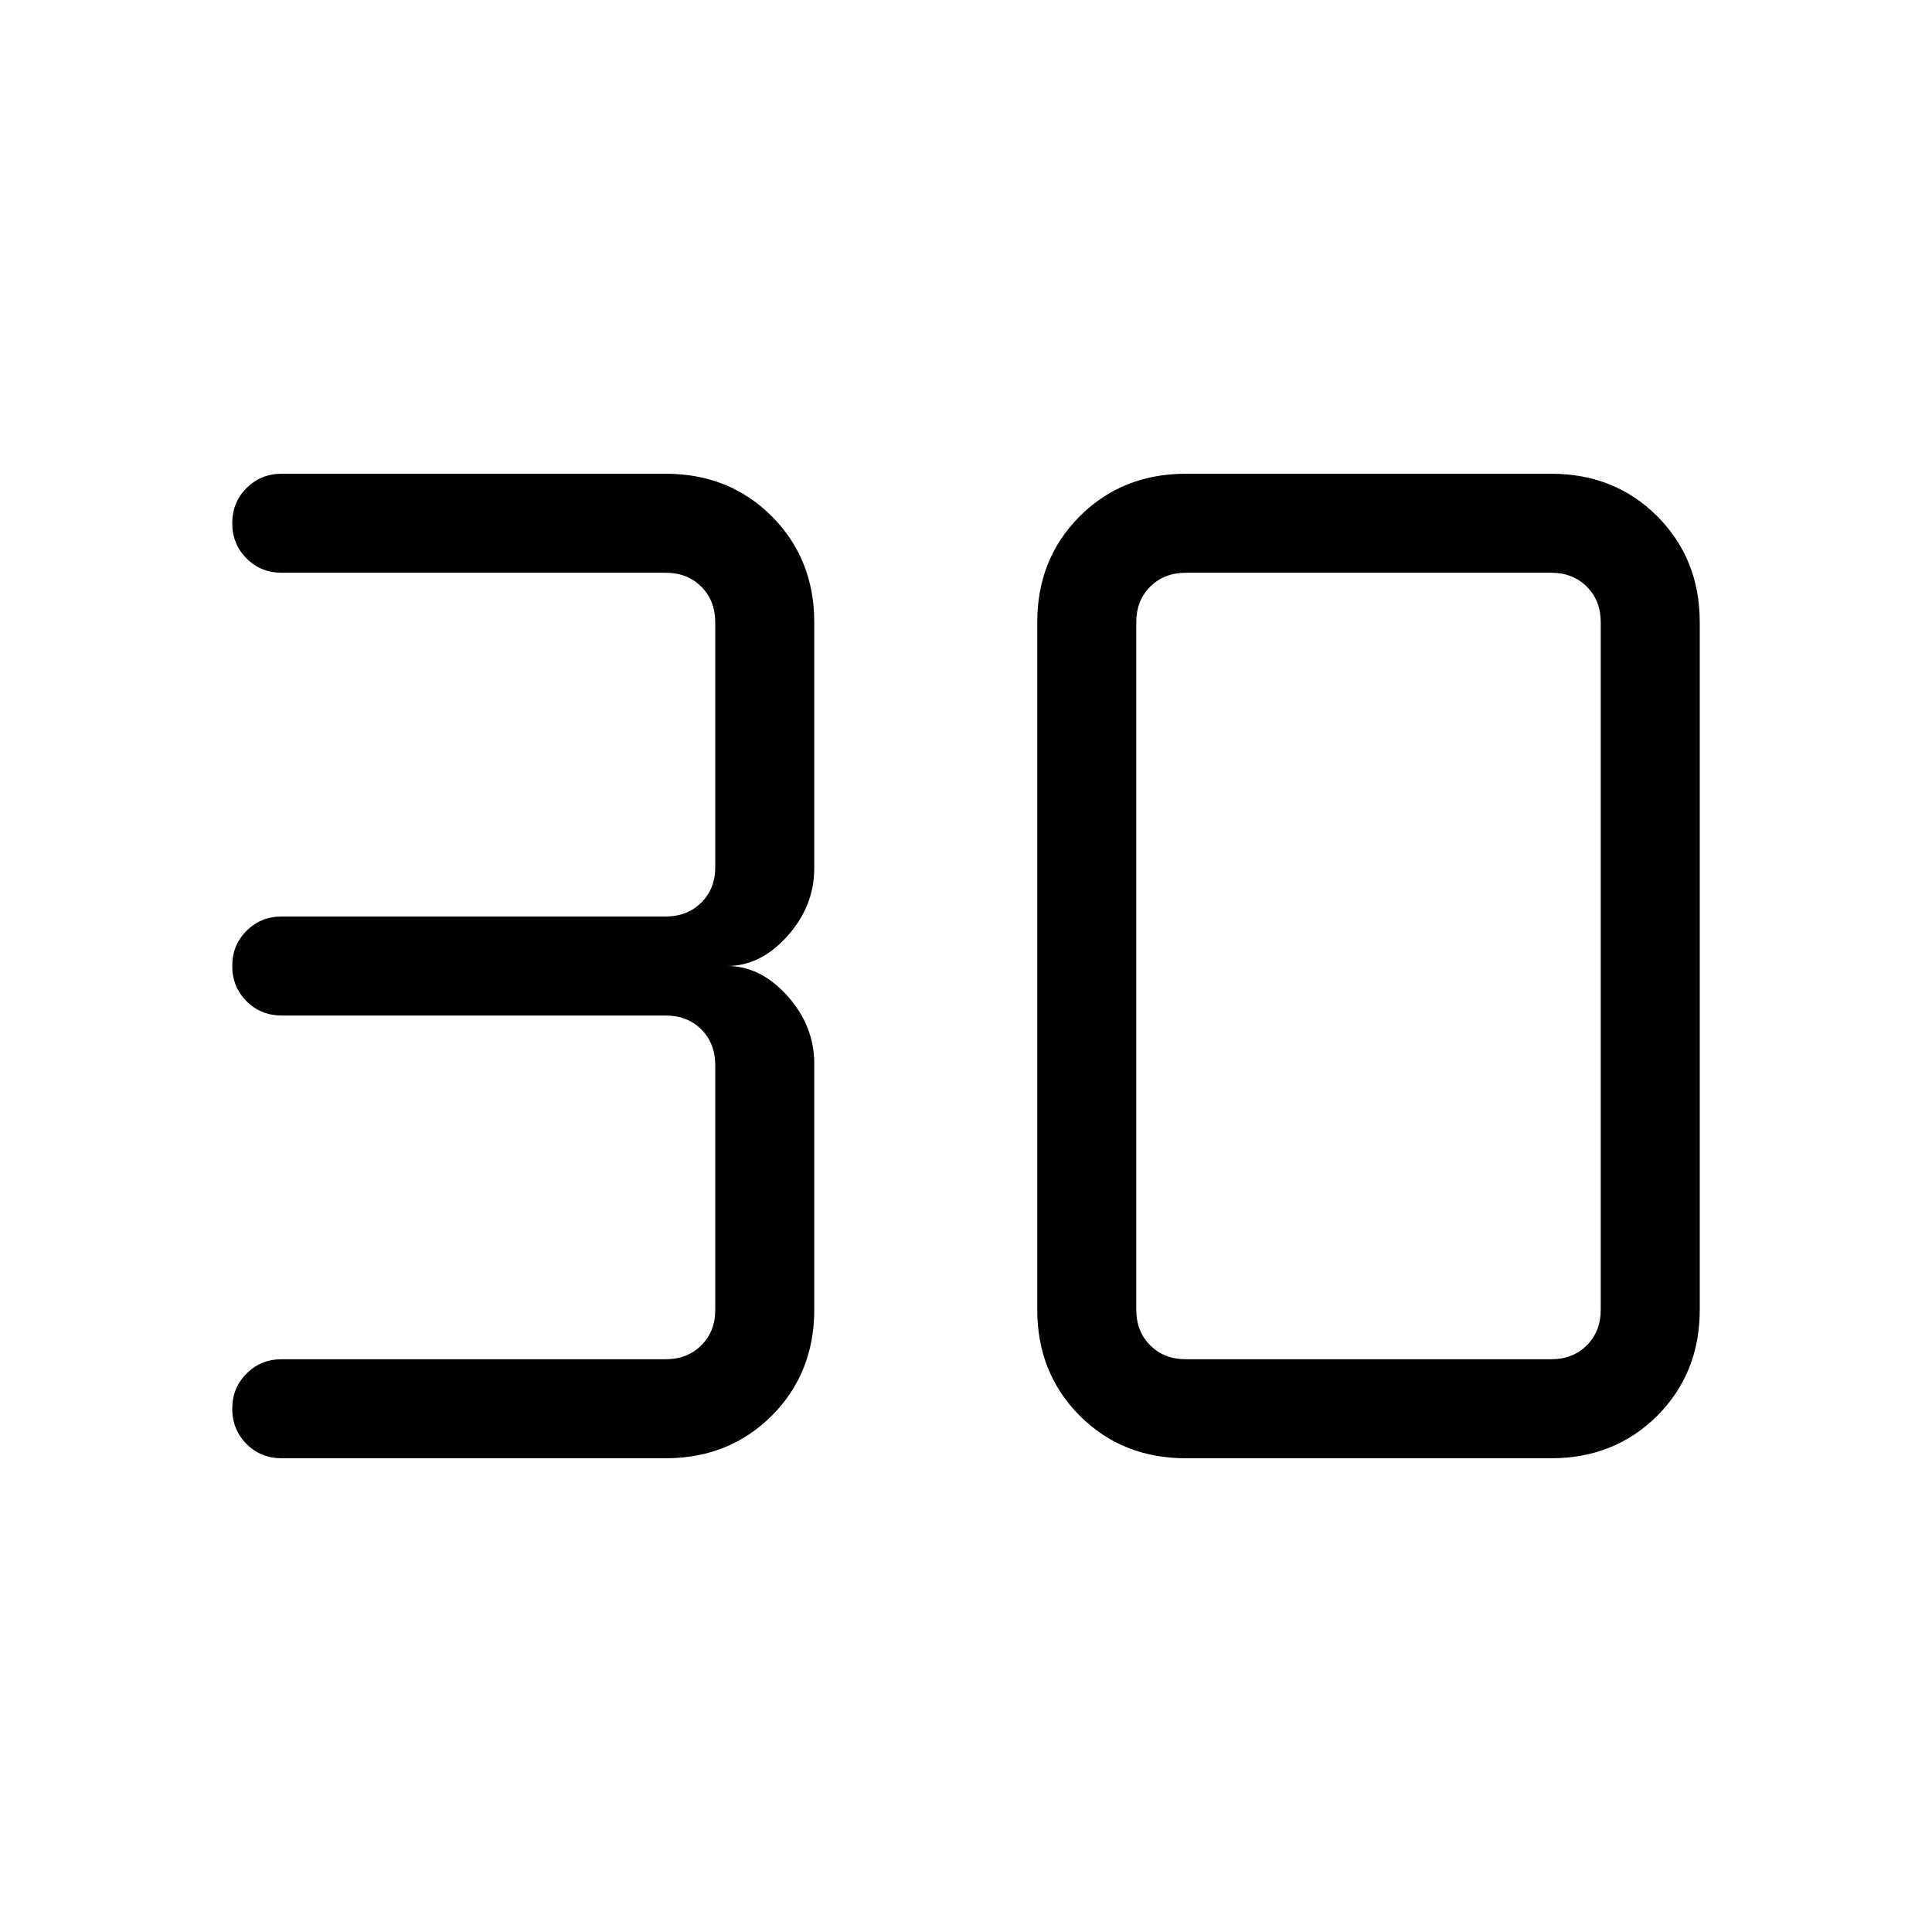 <svg xmlns="http://www.w3.org/2000/svg" width="1em" height="1em" viewBox="0 0 24 24"><path fill="currentColor" d="M8.27 18.115H3.5q-.26 0-.437-.177q-.178-.178-.178-.438t.178-.437q.177-.178.437-.178h4.77q.268 0 .442-.173t.173-.443v-3.038q0-.27-.173-.443t-.443-.173H3.5q-.26 0-.437-.177q-.178-.178-.178-.438t.178-.437q.177-.178.437-.178h4.77q.268 0 .442-.173t.173-.443V7.731q0-.27-.173-.443t-.443-.173H3.5q-.26 0-.437-.178q-.178-.177-.178-.437t.178-.437q.177-.178.437-.178h4.77q.788 0 1.317.528q.528.53.528 1.318v3.054q0 .47-.333.843q-.334.372-.747.372q.413 0 .747.372q.333.372.333.843v3.054q0 .789-.528 1.318q-.53.528-1.318.528m6.462-1.23h4.538q.27 0 .443-.173t.173-.443V7.731q0-.27-.173-.443t-.443-.173h-4.538q-.27 0-.443.173t-.173.443v8.538q0 .27.173.443t.443.173m0 1.23q-.789 0-1.318-.528q-.528-.53-.528-1.318V7.731q0-.789.528-1.318q.53-.528 1.318-.528h4.538q.789 0 1.318.528q.528.53.528 1.318v8.538q0 .789-.528 1.318q-.53.528-1.318.528z"/></svg>